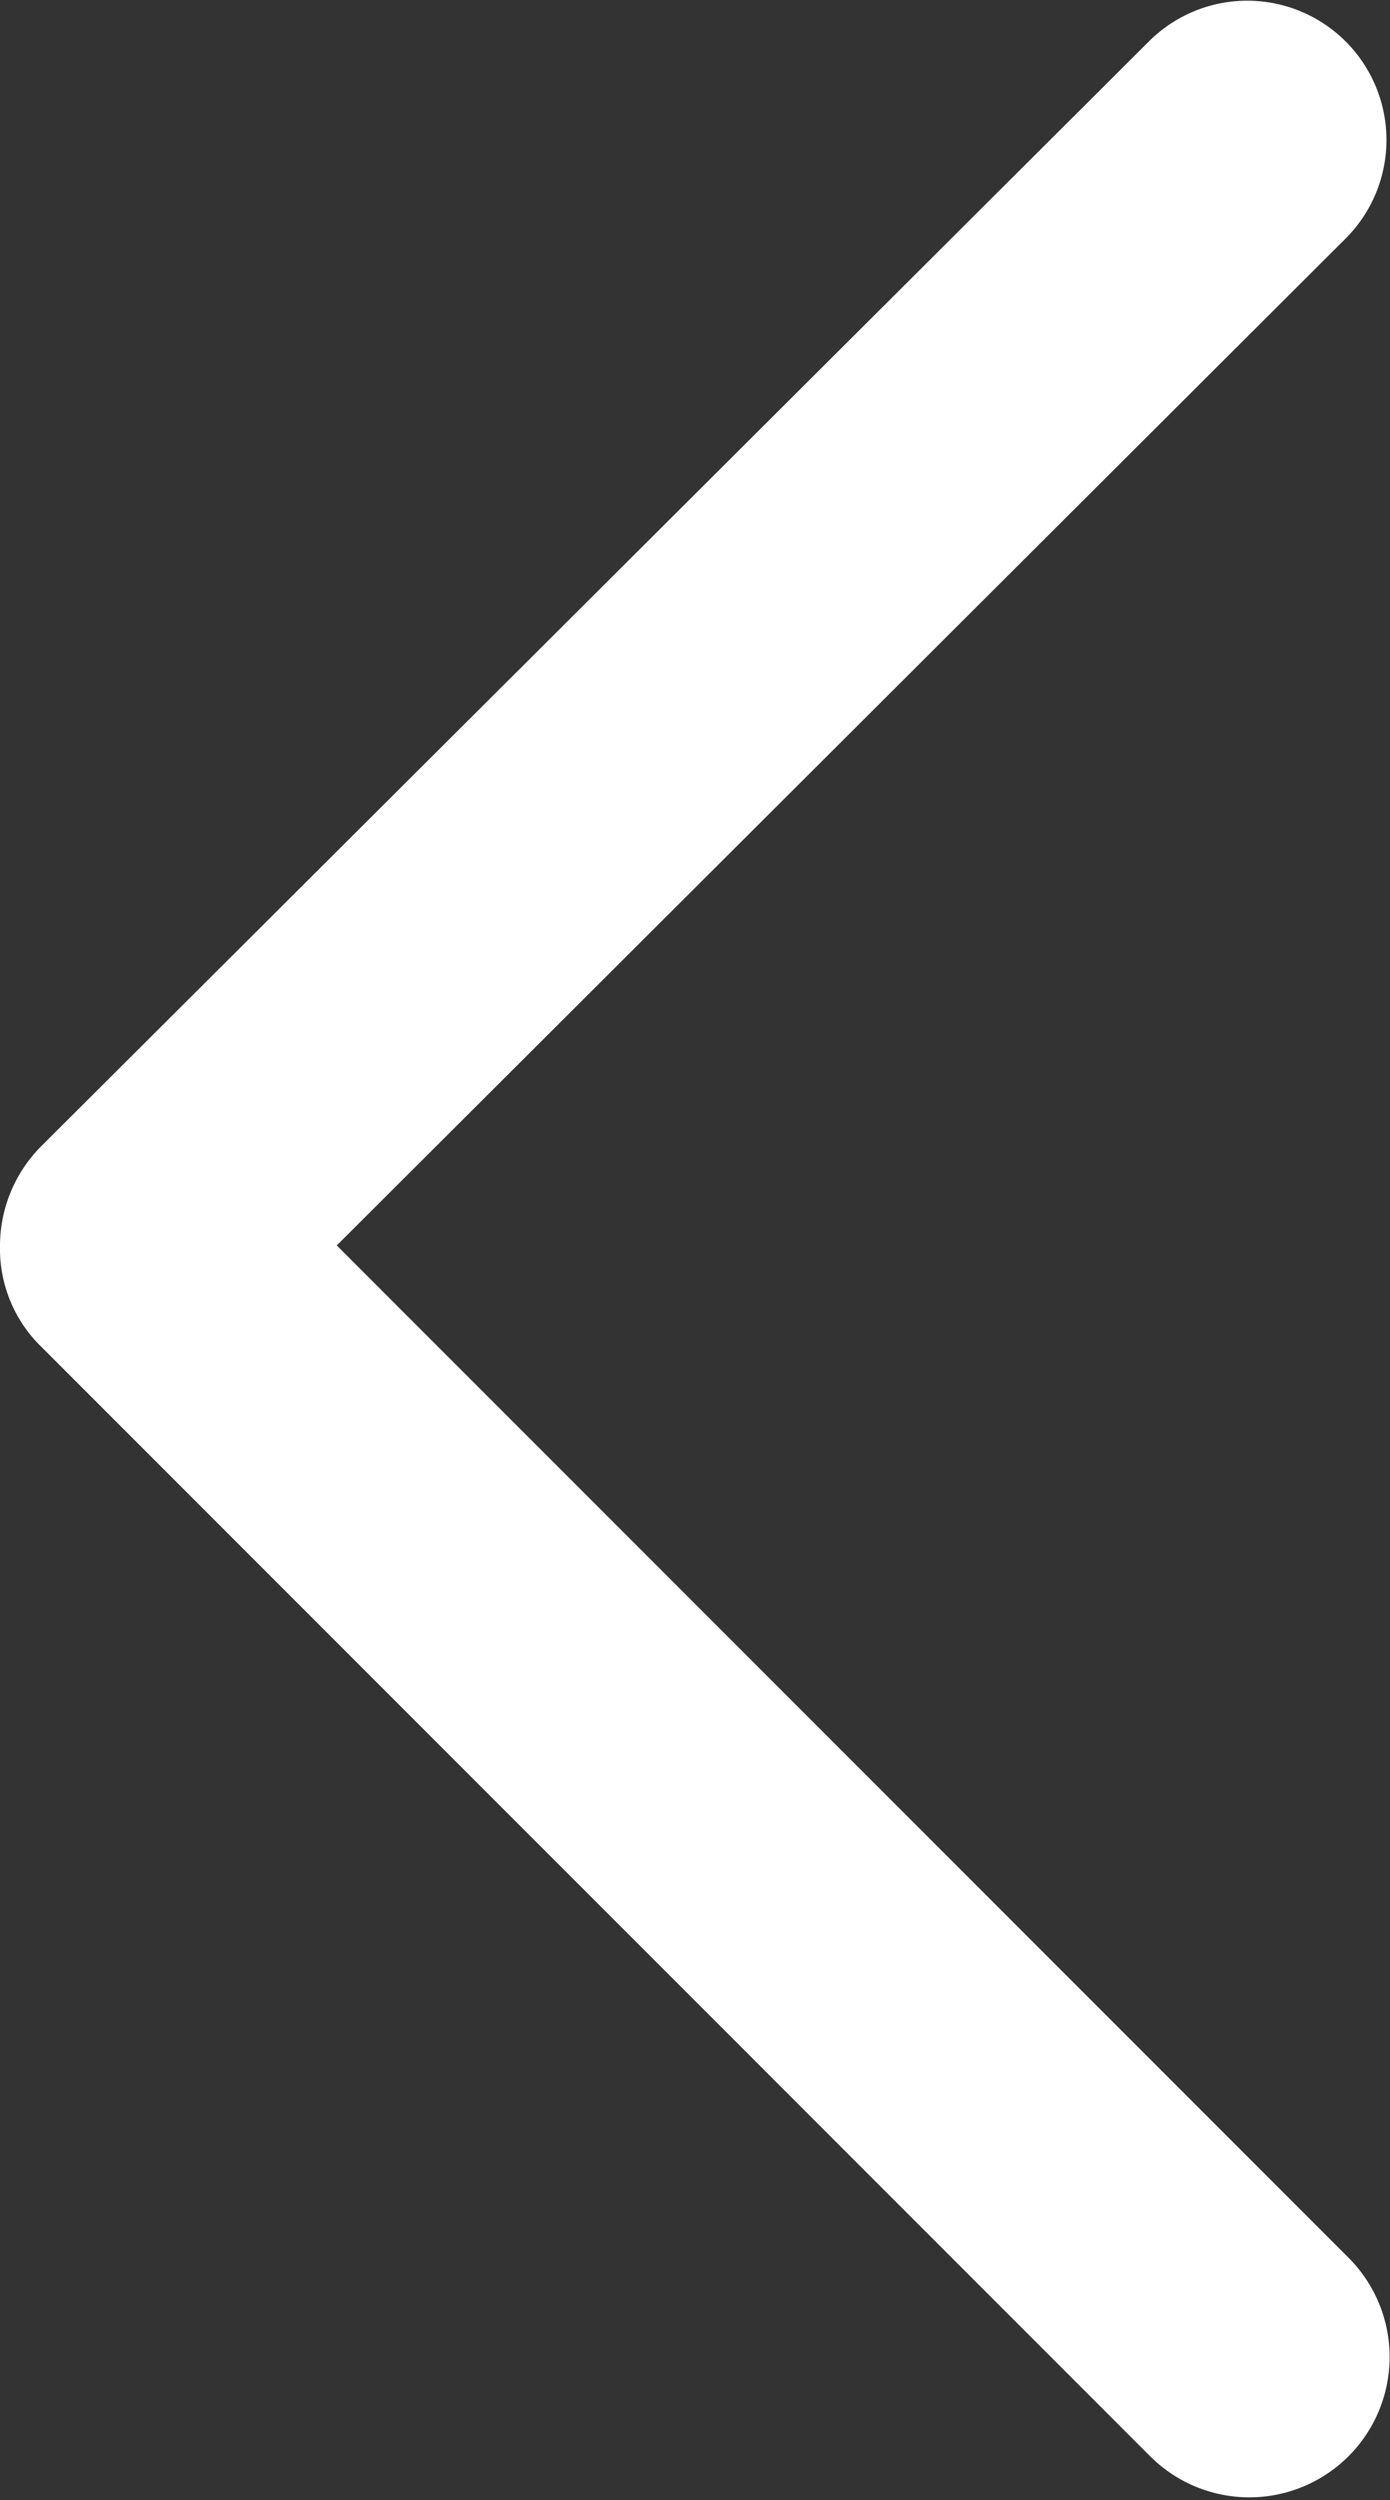 <svg xmlns="http://www.w3.org/2000/svg" width="10.03" height="18.031" viewBox="0 0 10.03 18.031">
  <rect x="0" y="0" width="10.03" height="18.031" fill="#333333" stroke="none"/>
  <defs>
    <style>
      .cls-1 {
        fill: #fff;
        fill-rule: evenodd;
      }
    </style>
  </defs>
  <path id="arrow" class="cls-1" d="M1382.71,220.72l-7.28,7.262,7.3,7.3a1.012,1.012,0,0,1-1.43,1.433l-8-8a0.986,0.986,0,0,1-.3-0.728,1.02,1.02,0,0,1,.3-0.723l7.99-7.965A1,1,0,1,1,1382.71,220.72Z" transform="translate(-1373 -219)"/>
</svg>
